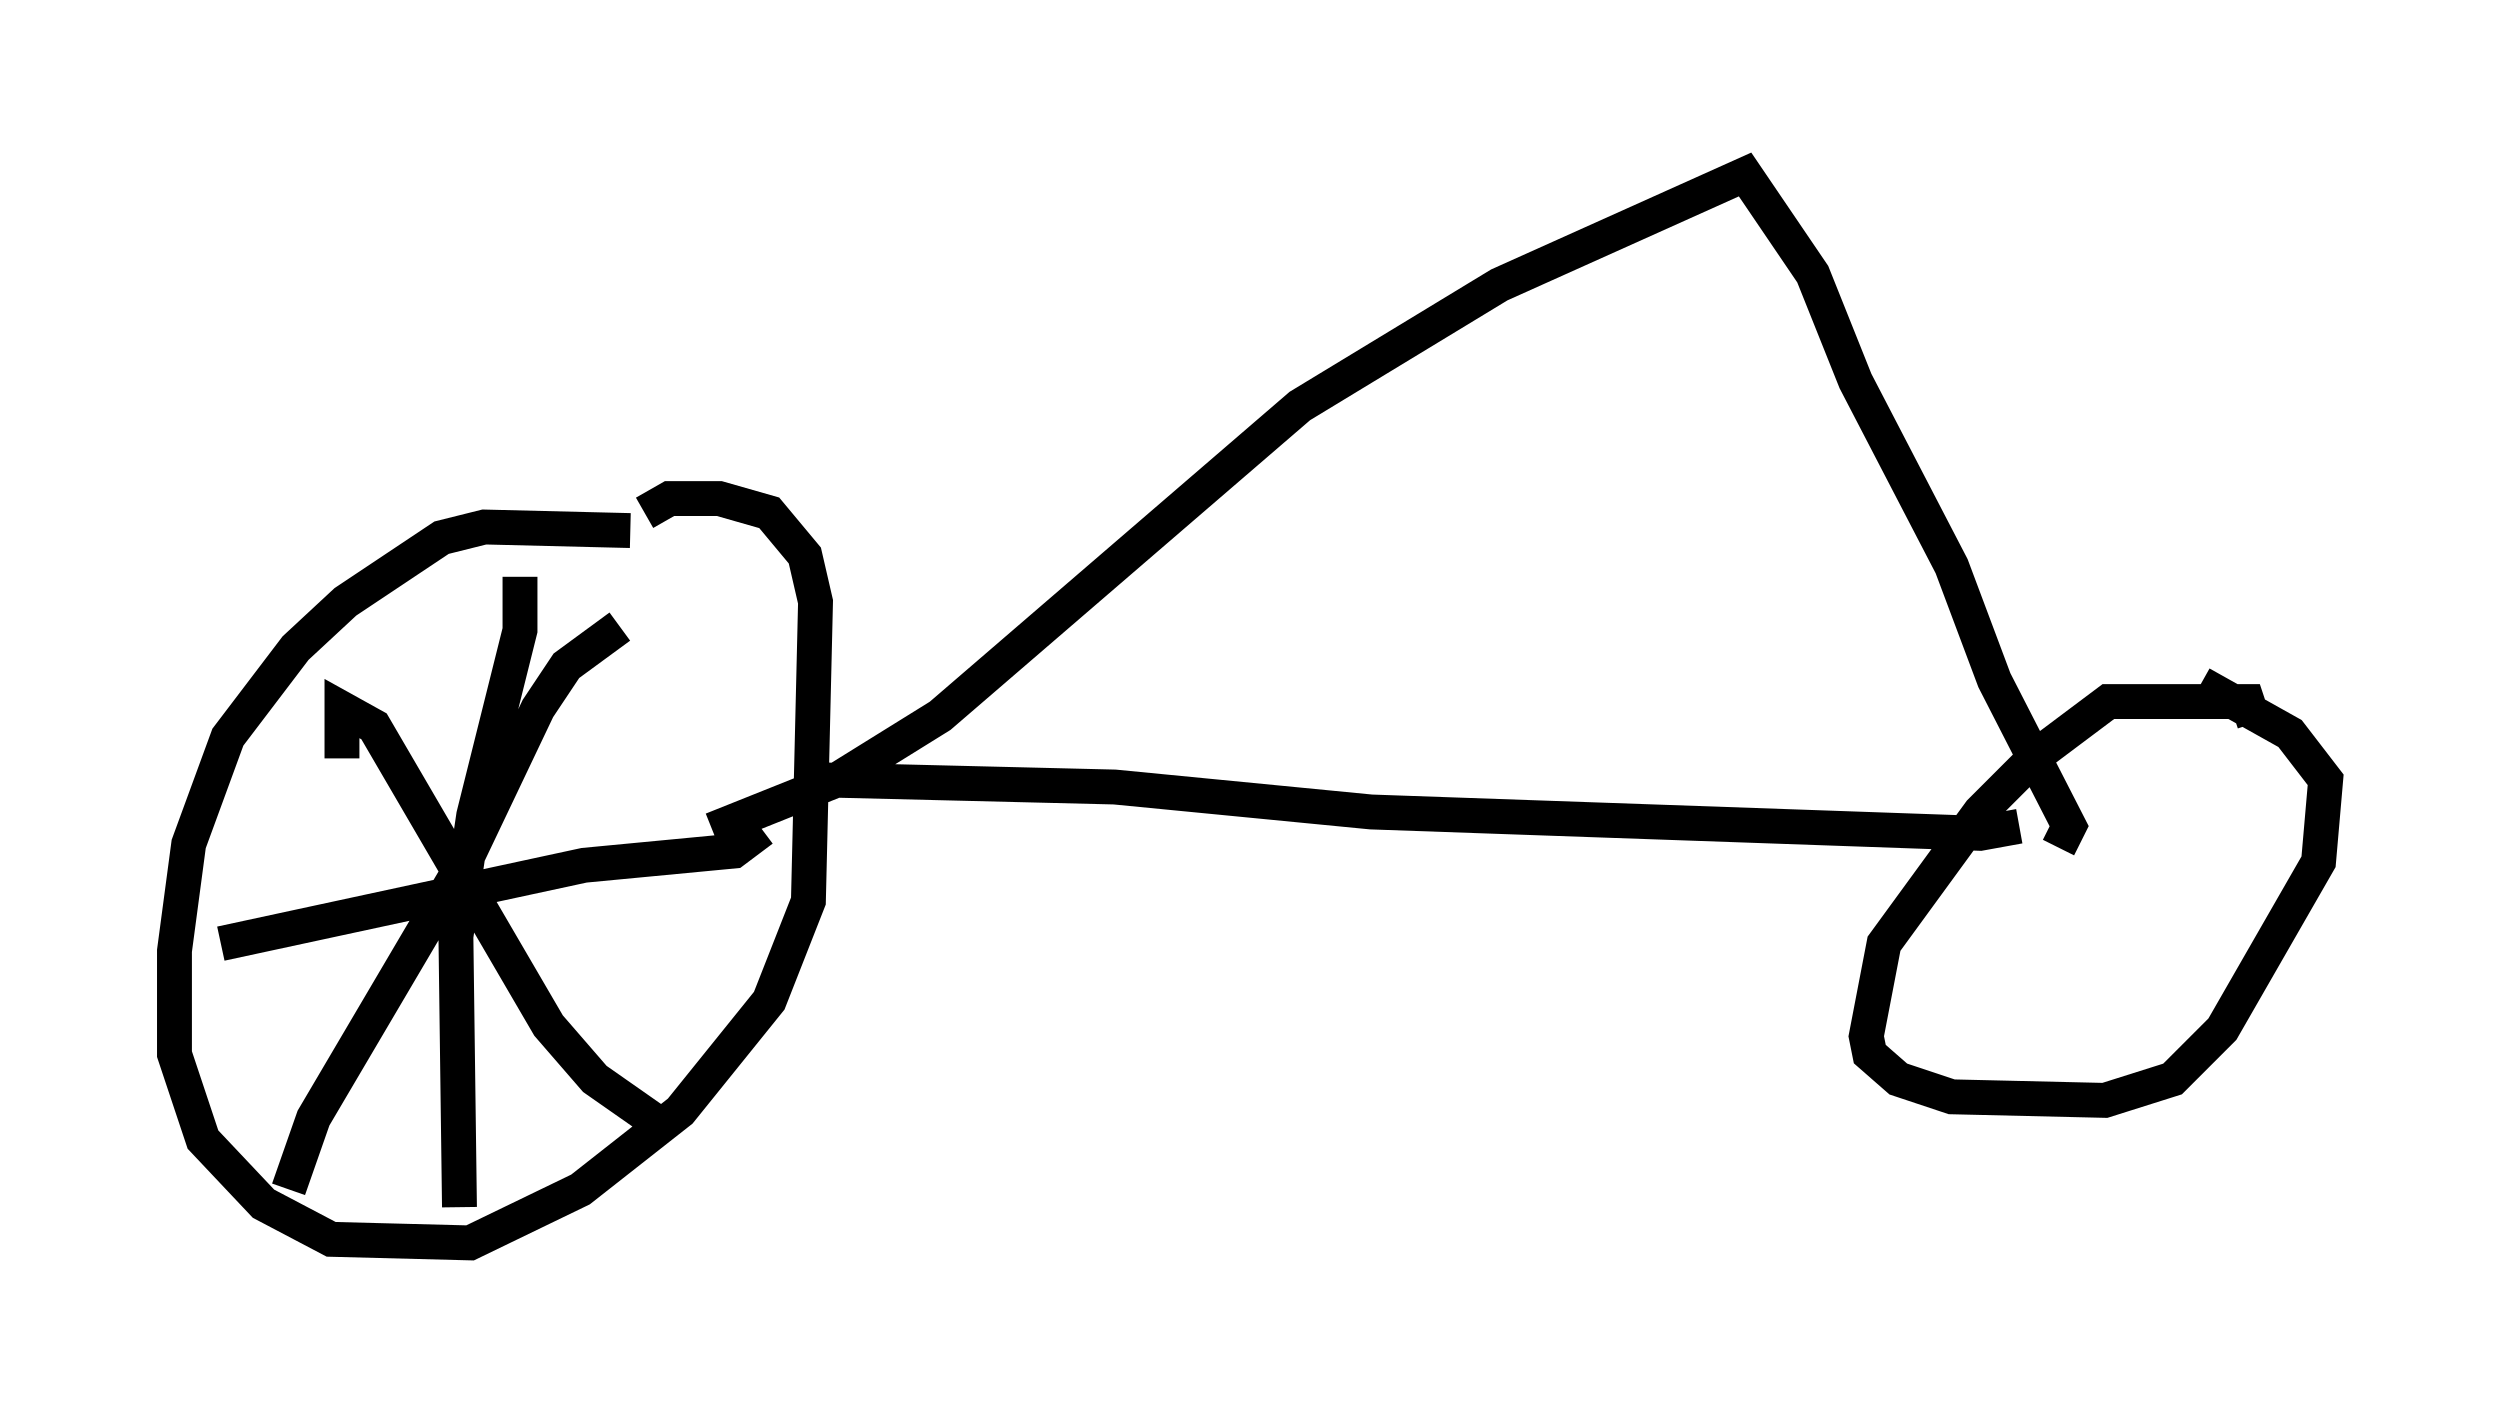 <?xml version="1.0" encoding="utf-8" ?>
<svg baseProfile="full" height="40.625" version="1.1" width="71.659" xmlns="http://www.w3.org/2000/svg" xmlns:ev="http://www.w3.org/2001/xml-events" xmlns:xlink="http://www.w3.org/1999/xlink"><defs /><rect fill="white" height="40.625" width="71.659" x="0" y="0" /><path d="M18.475, 15.923 m-0.408, -0.715 l-4.185, -0.102 -1.225, 0.306 l-2.756, 1.838 -1.429, 1.327 l-1.94, 2.552 -1.123, 3.063 l-0.408, 3.063 0.0, 2.96 l0.817, 2.45 1.735, 1.838 l1.94, 1.021 3.981, 0.102 l3.165, -1.531 2.858, -2.246 l2.552, -3.165 1.123, -2.858 l0.204, -8.575 -0.306, -1.327 l-1.021, -1.225 -1.429, -0.408 l-1.429, 0.0 -0.715, 0.408 m5.104, 7.656 l8.371, 0.204 7.35, 0.715 l17.456, 0.613 1.123, -0.204 m-37.465, 0.102 l3.573, -1.429 2.96, -1.838 l10.311, -8.881 5.717, -3.471 l7.044, -3.165 1.94, 2.858 l1.225, 3.063 2.756, 5.308 l1.225, 3.267 2.144, 4.185 l-0.306, 0.613 m5.615, -3.573 l-0.204, -0.613 -3.981, 0.0 l-2.042, 1.531 -1.633, 1.633 l-2.756, 3.777 -0.51, 2.654 l0.102, 0.51 0.817, 0.715 l1.531, 0.51 4.39, 0.102 l1.94, -0.613 1.429, -1.429 l2.756, -4.798 0.204, -2.348 l-1.021, -1.327 -2.552, -1.429 m-48.184, -3.063 l0.0, 1.531 -1.327, 5.308 l-0.51, 3.471 0.102, 7.758 m-6.84, -7.554 l10.413, -2.246 4.288, -0.408 l0.817, -0.613 m-12.046, -2.042 l0.0, -1.429 0.919, 0.51 l5.002, 8.575 1.327, 1.531 l2.042, 1.429 m-10.821, 1.735 l0.715, -2.042 4.39, -7.452 l2.042, -4.288 0.817, -1.225 l1.531, -1.123 " fill="none" stroke="black" stroke-width="1" /></svg>